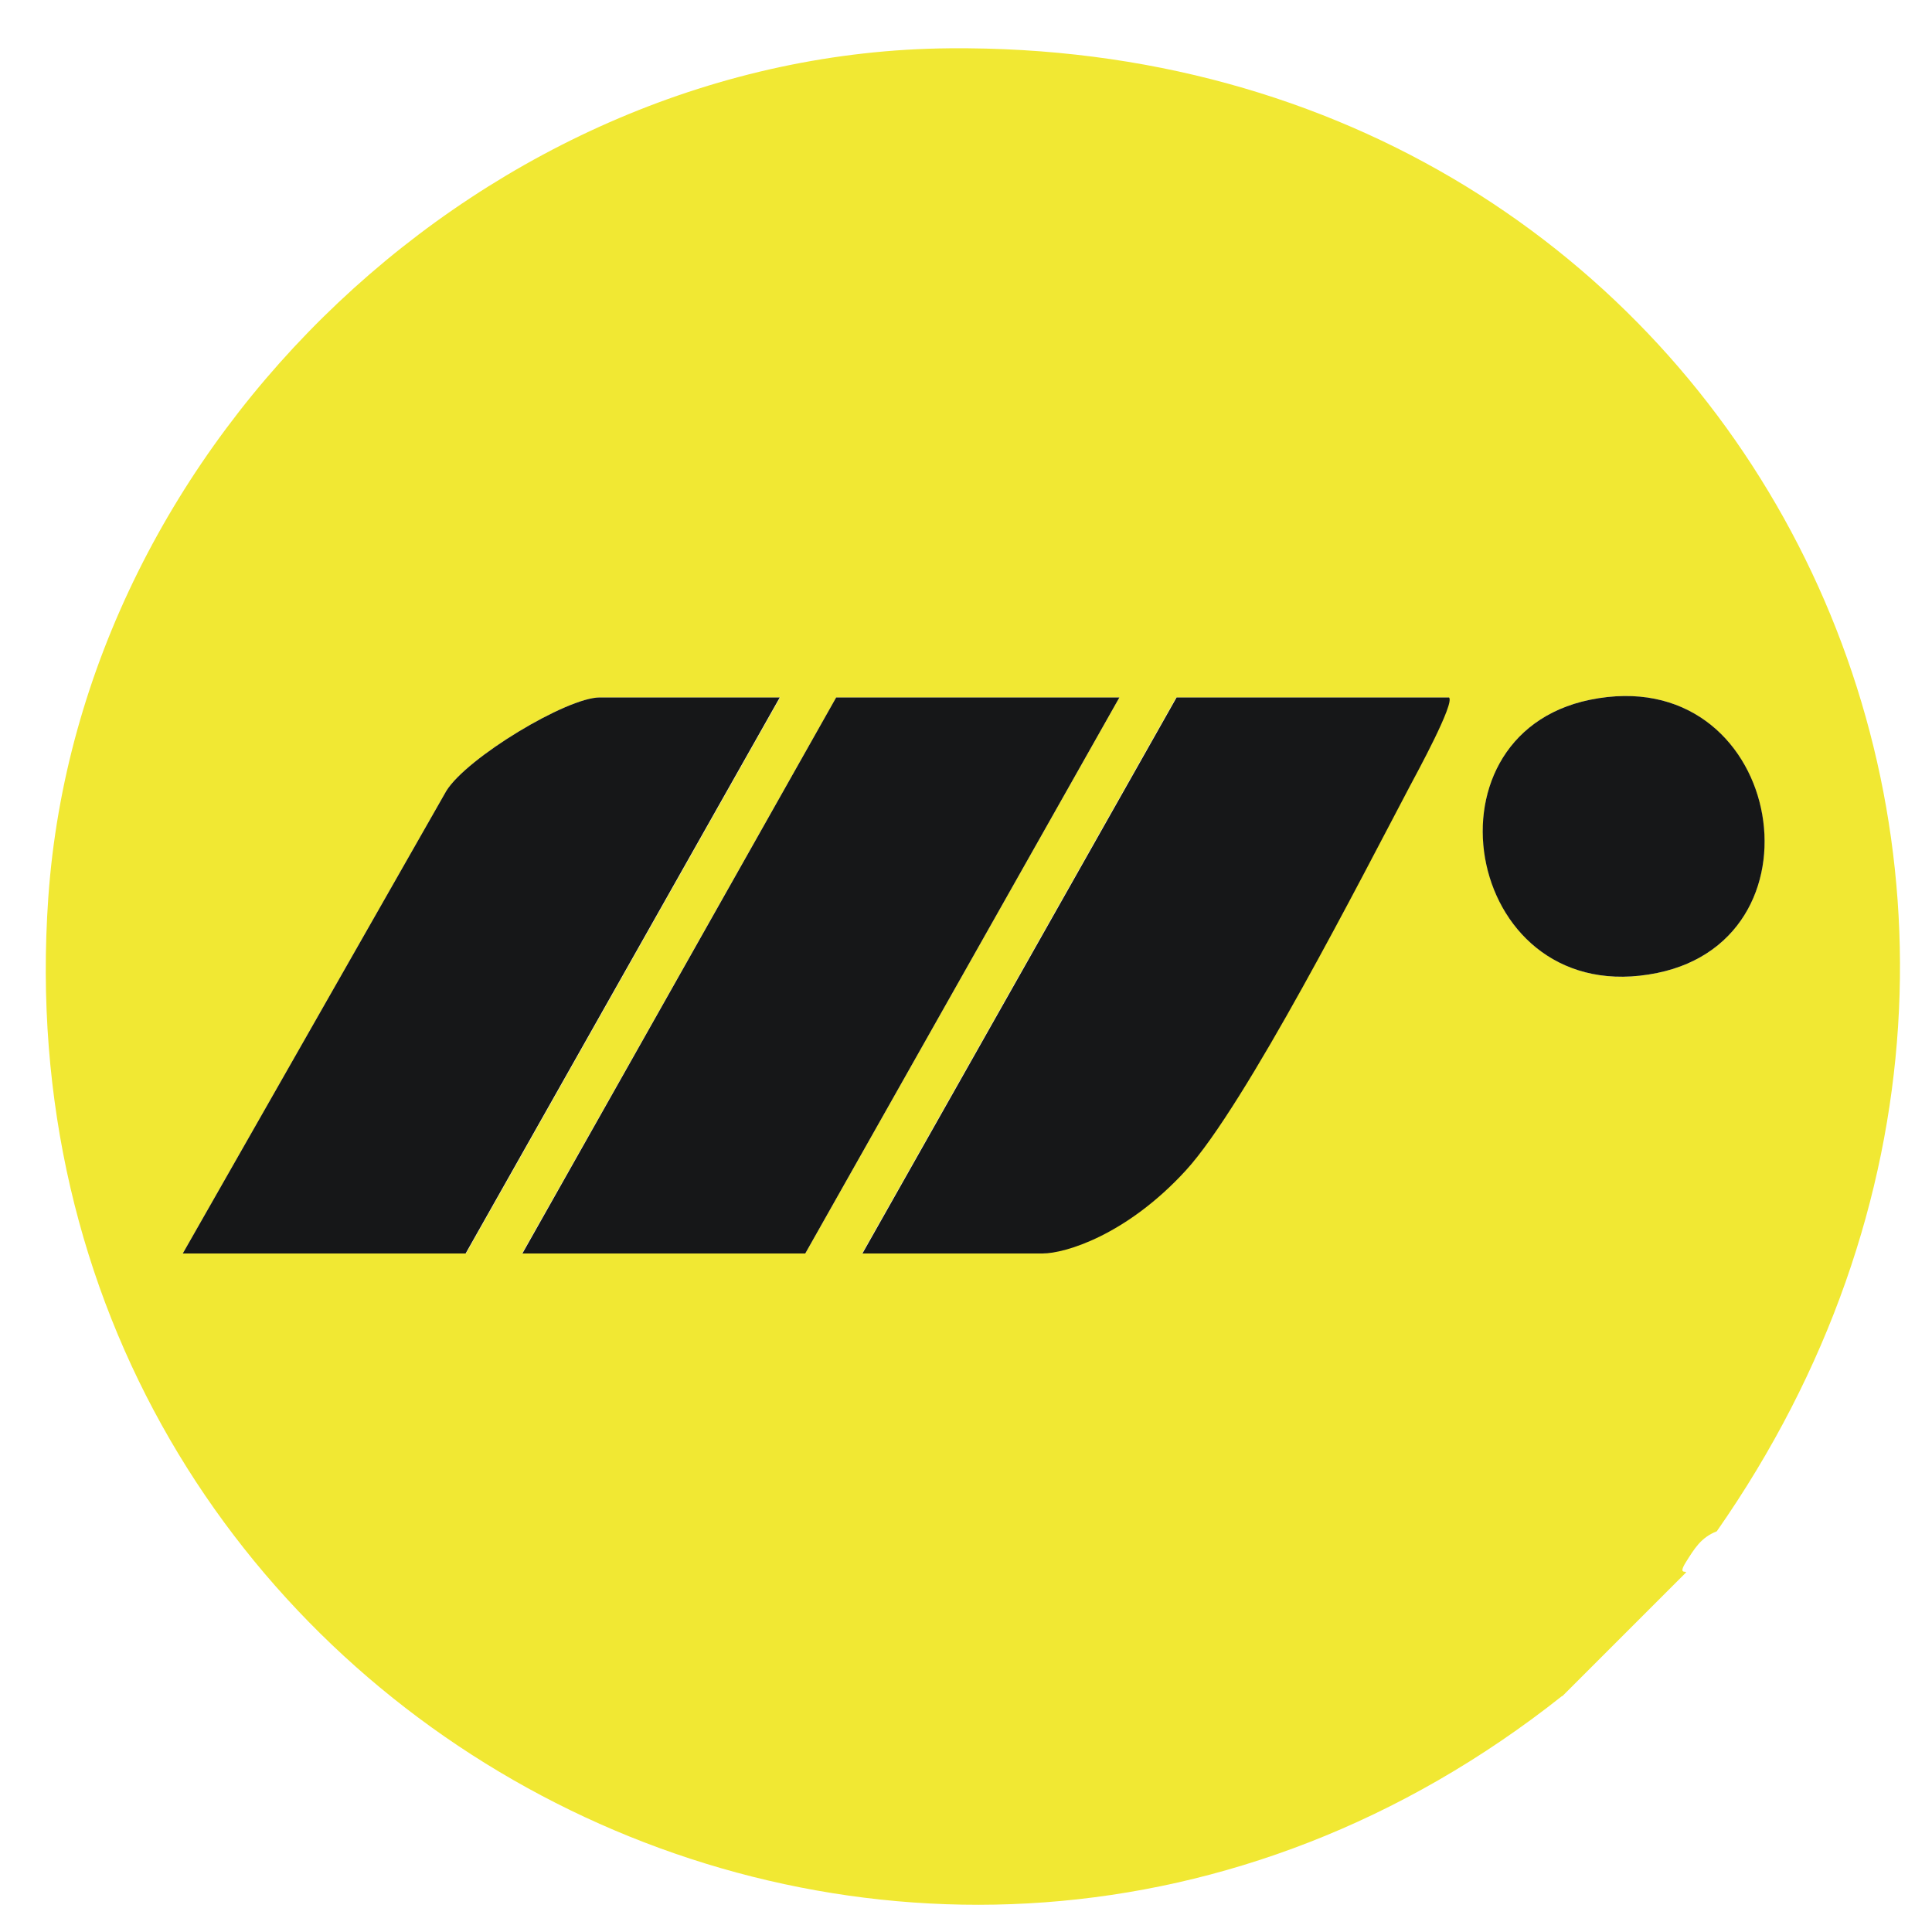 <?xml version="1.0" encoding="UTF-8"?>
<svg id="Layer_1" xmlns="http://www.w3.org/2000/svg" version="1.1" viewBox="0 0 500 500">
  <!-- Generator: Adobe Illustrator 29.0.1, SVG Export Plug-In . SVG Version: 2.1.0 Build 192)  -->
  <defs>
    <style>
      .st0 {
        fill: #fdfdfd;
      }

      .st0, .st1, .st2 {
        display: none;
      }

      .st3 {
        fill: #f1e833;
      }

      .st4 {
        fill: #161718;
      }

      .st1 {
        fill: #fddd27;
      }

      .st2 {
        fill: #c4c29c;
      }
    </style>
  </defs>
  <circle class="st1" cx="250" cy="250" r="244.6"/>
  <g>
    <path class="st0" d="M561.4-46v607.5H-32.7V-46h594.1ZM404.3,438.9c13.5-10.7,22.3-17.2,32-32s-.4-2,0-2.7c6.8,1.7,5.5-4.4,8-8C560.9,229.3,450.1,10.7,245.7,12.5,126.6,13.5,20.8,113.7,12.5,232.3c-14.8,211.6,224.5,339.2,391.8,206.6Z"/>
    <g>
      <path class="st3" d="M404.3,438.9C237,571.5-2.3,443.9,12.5,232.3,20.8,113.7,126.6,13.5,245.7,12.5c204.5-1.8,315.2,216.8,198.6,383.8-4.1,1.6-5.8,4.5-8,8s.4,2,0,2.7l-32,32ZM201.8,180.5h-46.6c-8.5,0-34.4,15.6-39.7,24.2l-68.2,119.7h73.3l81.3-143.9ZM289.7,180.5h-73.3l-81.3,143.9h73.3l81.3-143.9ZM375,180.5h-70.6l-81.3,143.9h46.6c5.9,0,32.2-16,37.1-21.5,15.4-16.8,45.6-76.2,57.9-99.3,1.8-3.4,11.8-21.7,10.2-23.1ZM411.5,181.1c-45.4,9.3-31.9,80.8,17.4,70.7,45.4-9.3,31.9-80.8-17.4-70.7Z"/>
      <path class="st2" d="M404.3,438.9l32-32c-9.7,14.8-18.5,21.3-32,32Z"/>
      <path class="st2" d="M444.2,396.3c-2.5,3.6-1.2,9.7-8,8,2.2-3.5,3.9-6.4,8-8Z"/>
      <g>
        <polygon class="st4" points="289.7 180.5 208.4 324.4 135.2 324.4 216.4 180.5 289.7 180.5"/>
        <path class="st4" d="M201.8,180.5l-81.3,143.9H47.3l68.2-119.7c5.3-8.6,31.2-24.2,39.7-24.2h46.6Z"/>
        <path class="st4" d="M375,180.5c1.6,1.4-8.4,19.7-10.2,23.1-12.2,23.1-42.5,82.5-57.9,99.3s-31.3,21.5-37.1,21.5h-46.6l81.3-143.9h70.6Z"/>
        <path class="st4" d="M411.5,181.1c49.4-10.1,62.8,61.4,17.4,70.7-49.4,10.1-62.8-61.4-17.4-70.7Z"/>
      </g>
    </g>
  </g>
</svg>